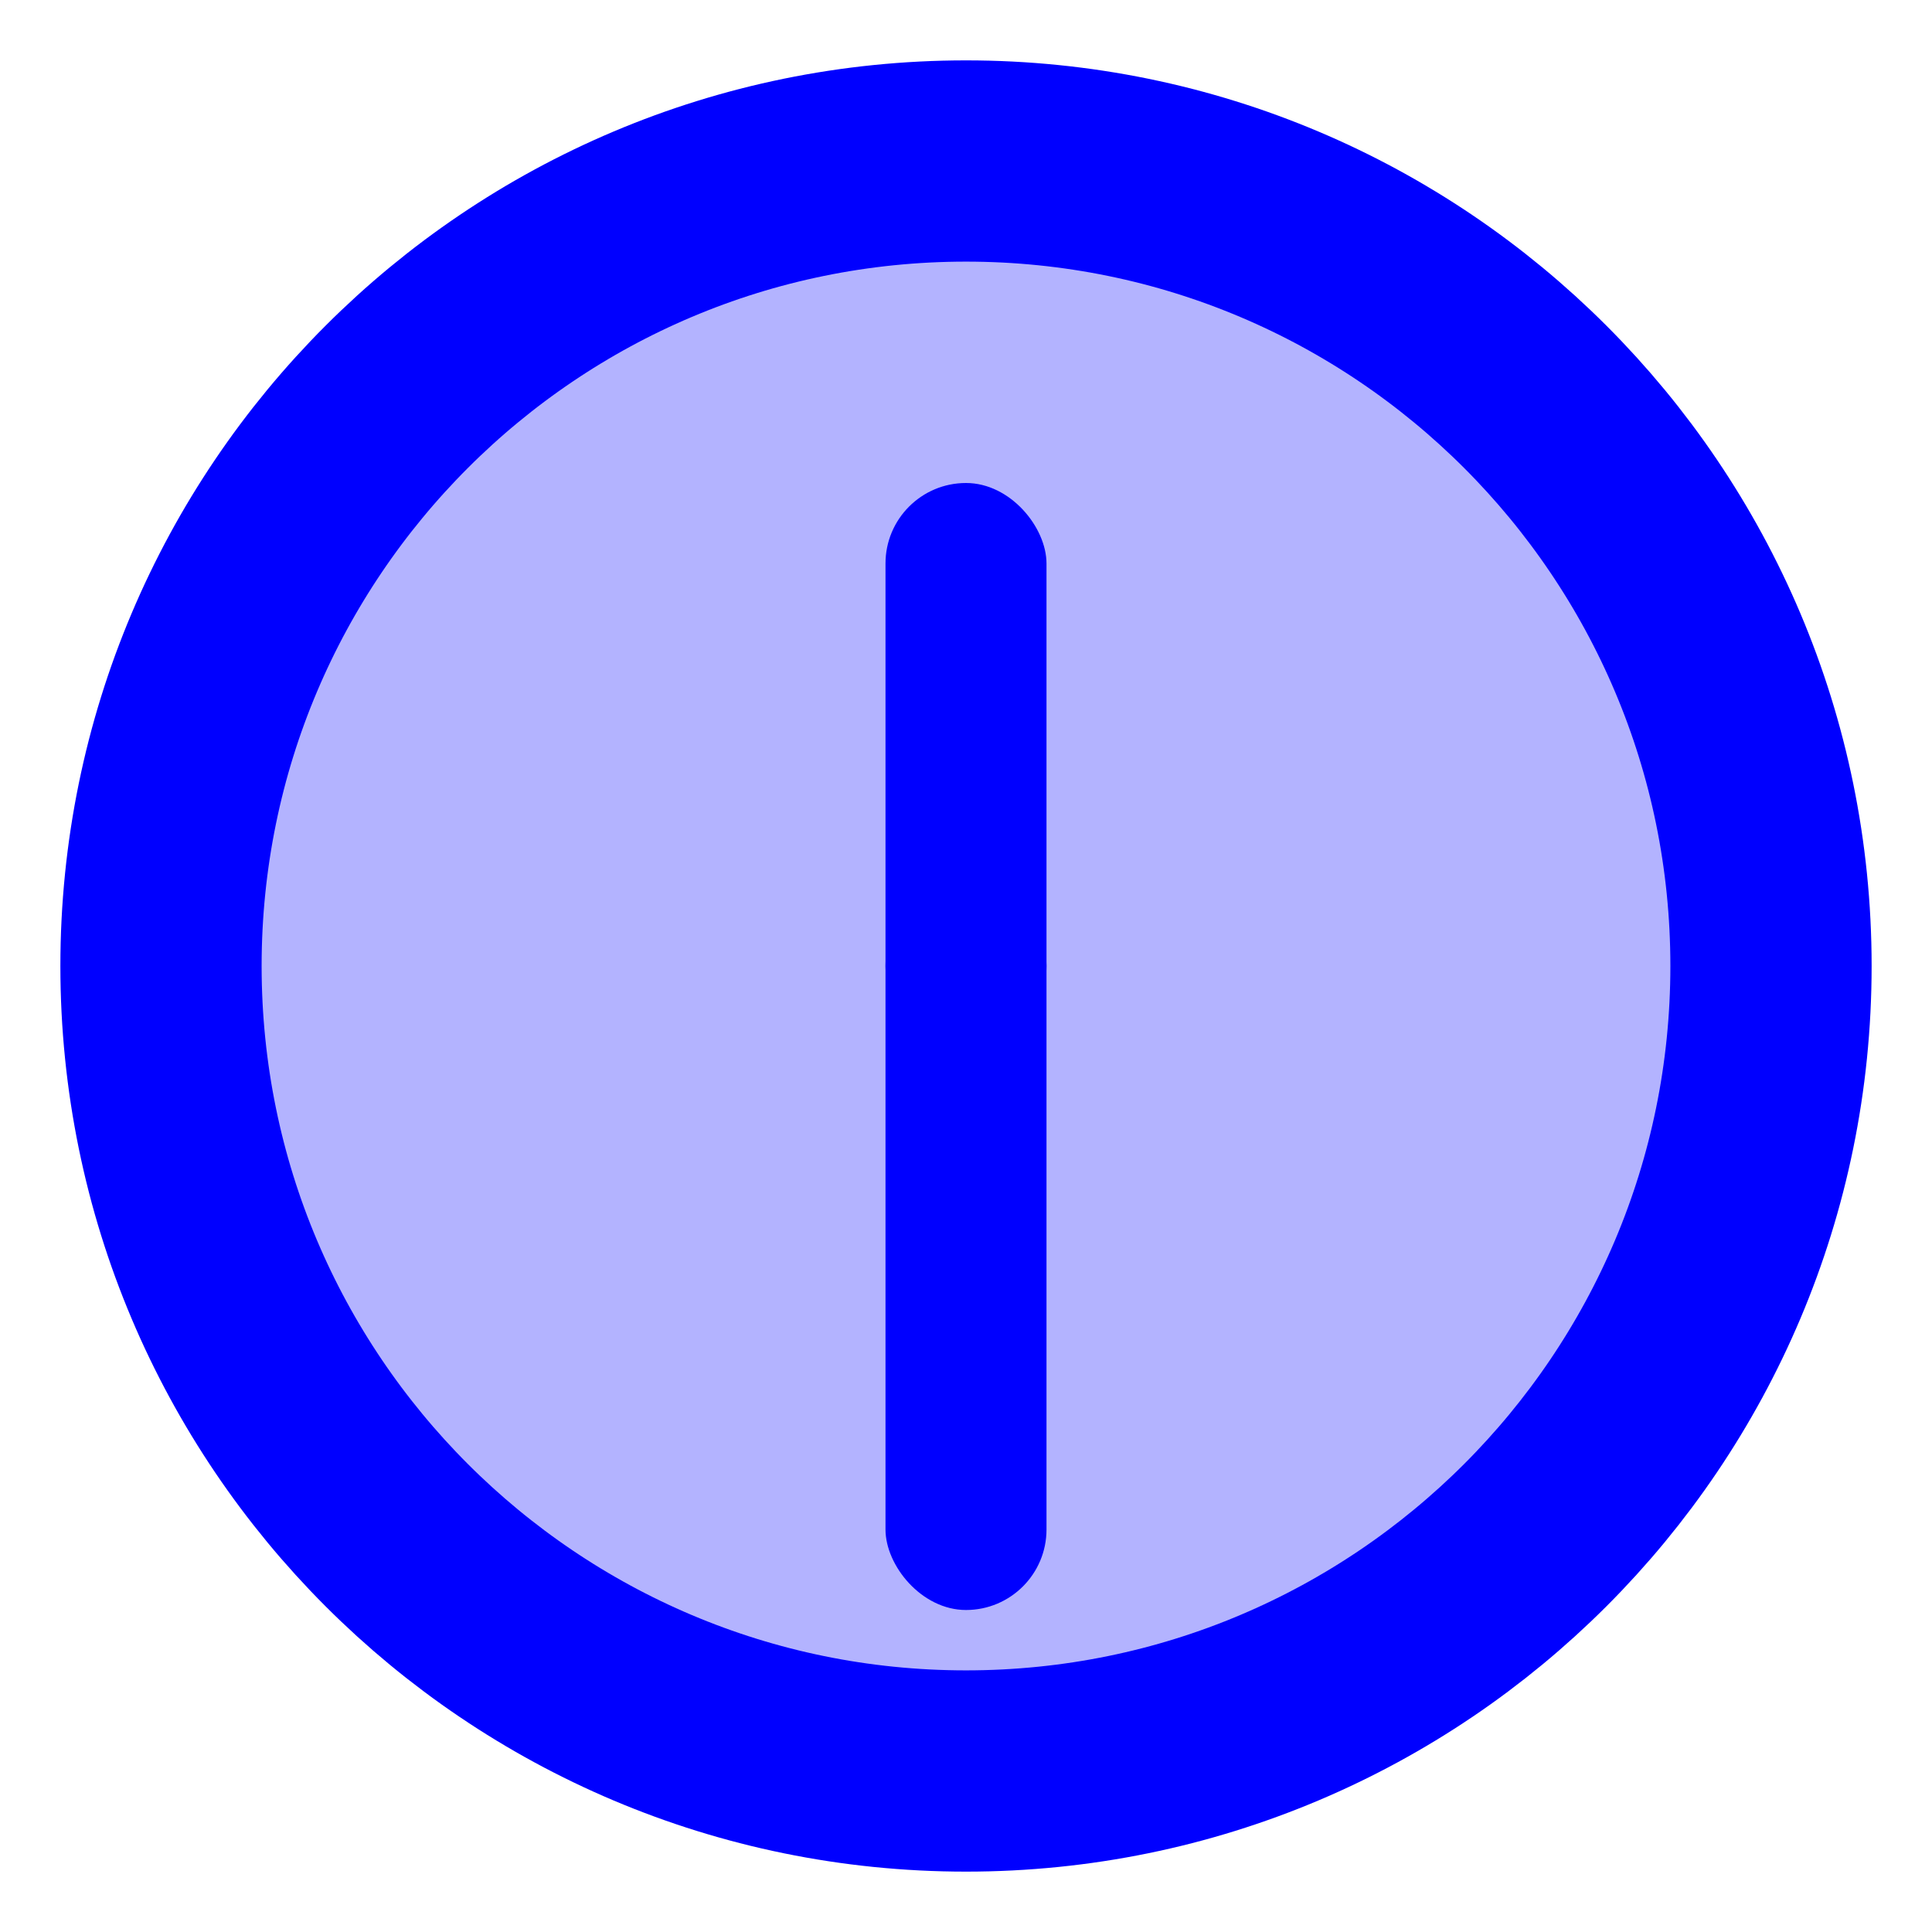 <svg xmlns="http://www.w3.org/2000/svg" width="100%" height="100%" viewBox="0 0 24 24"><g id="circle"><path fill="#00f" fill-opacity=".3" stroke="#00f" stroke-width="2.5" d="M12 22c5.523 0 10-4.477 10-10S17.523 2 12 2 2 6.477 2 12s4.477 10 10 10z"/></g><rect width="2" height="7" x="11" y="6" fill="#00f" rx="1"><animateTransform attributeName="transform" dur="12s" repeatCount="indefinite" type="rotate" values="0 12 12;360 12 12"/></rect><rect width="2" height="9" x="11" y="11" fill="#00f" rx="1"><animateTransform attributeName="transform" dur="0.75s" repeatCount="indefinite" type="rotate" values="0 12 12;360 12 12"/></rect></svg>